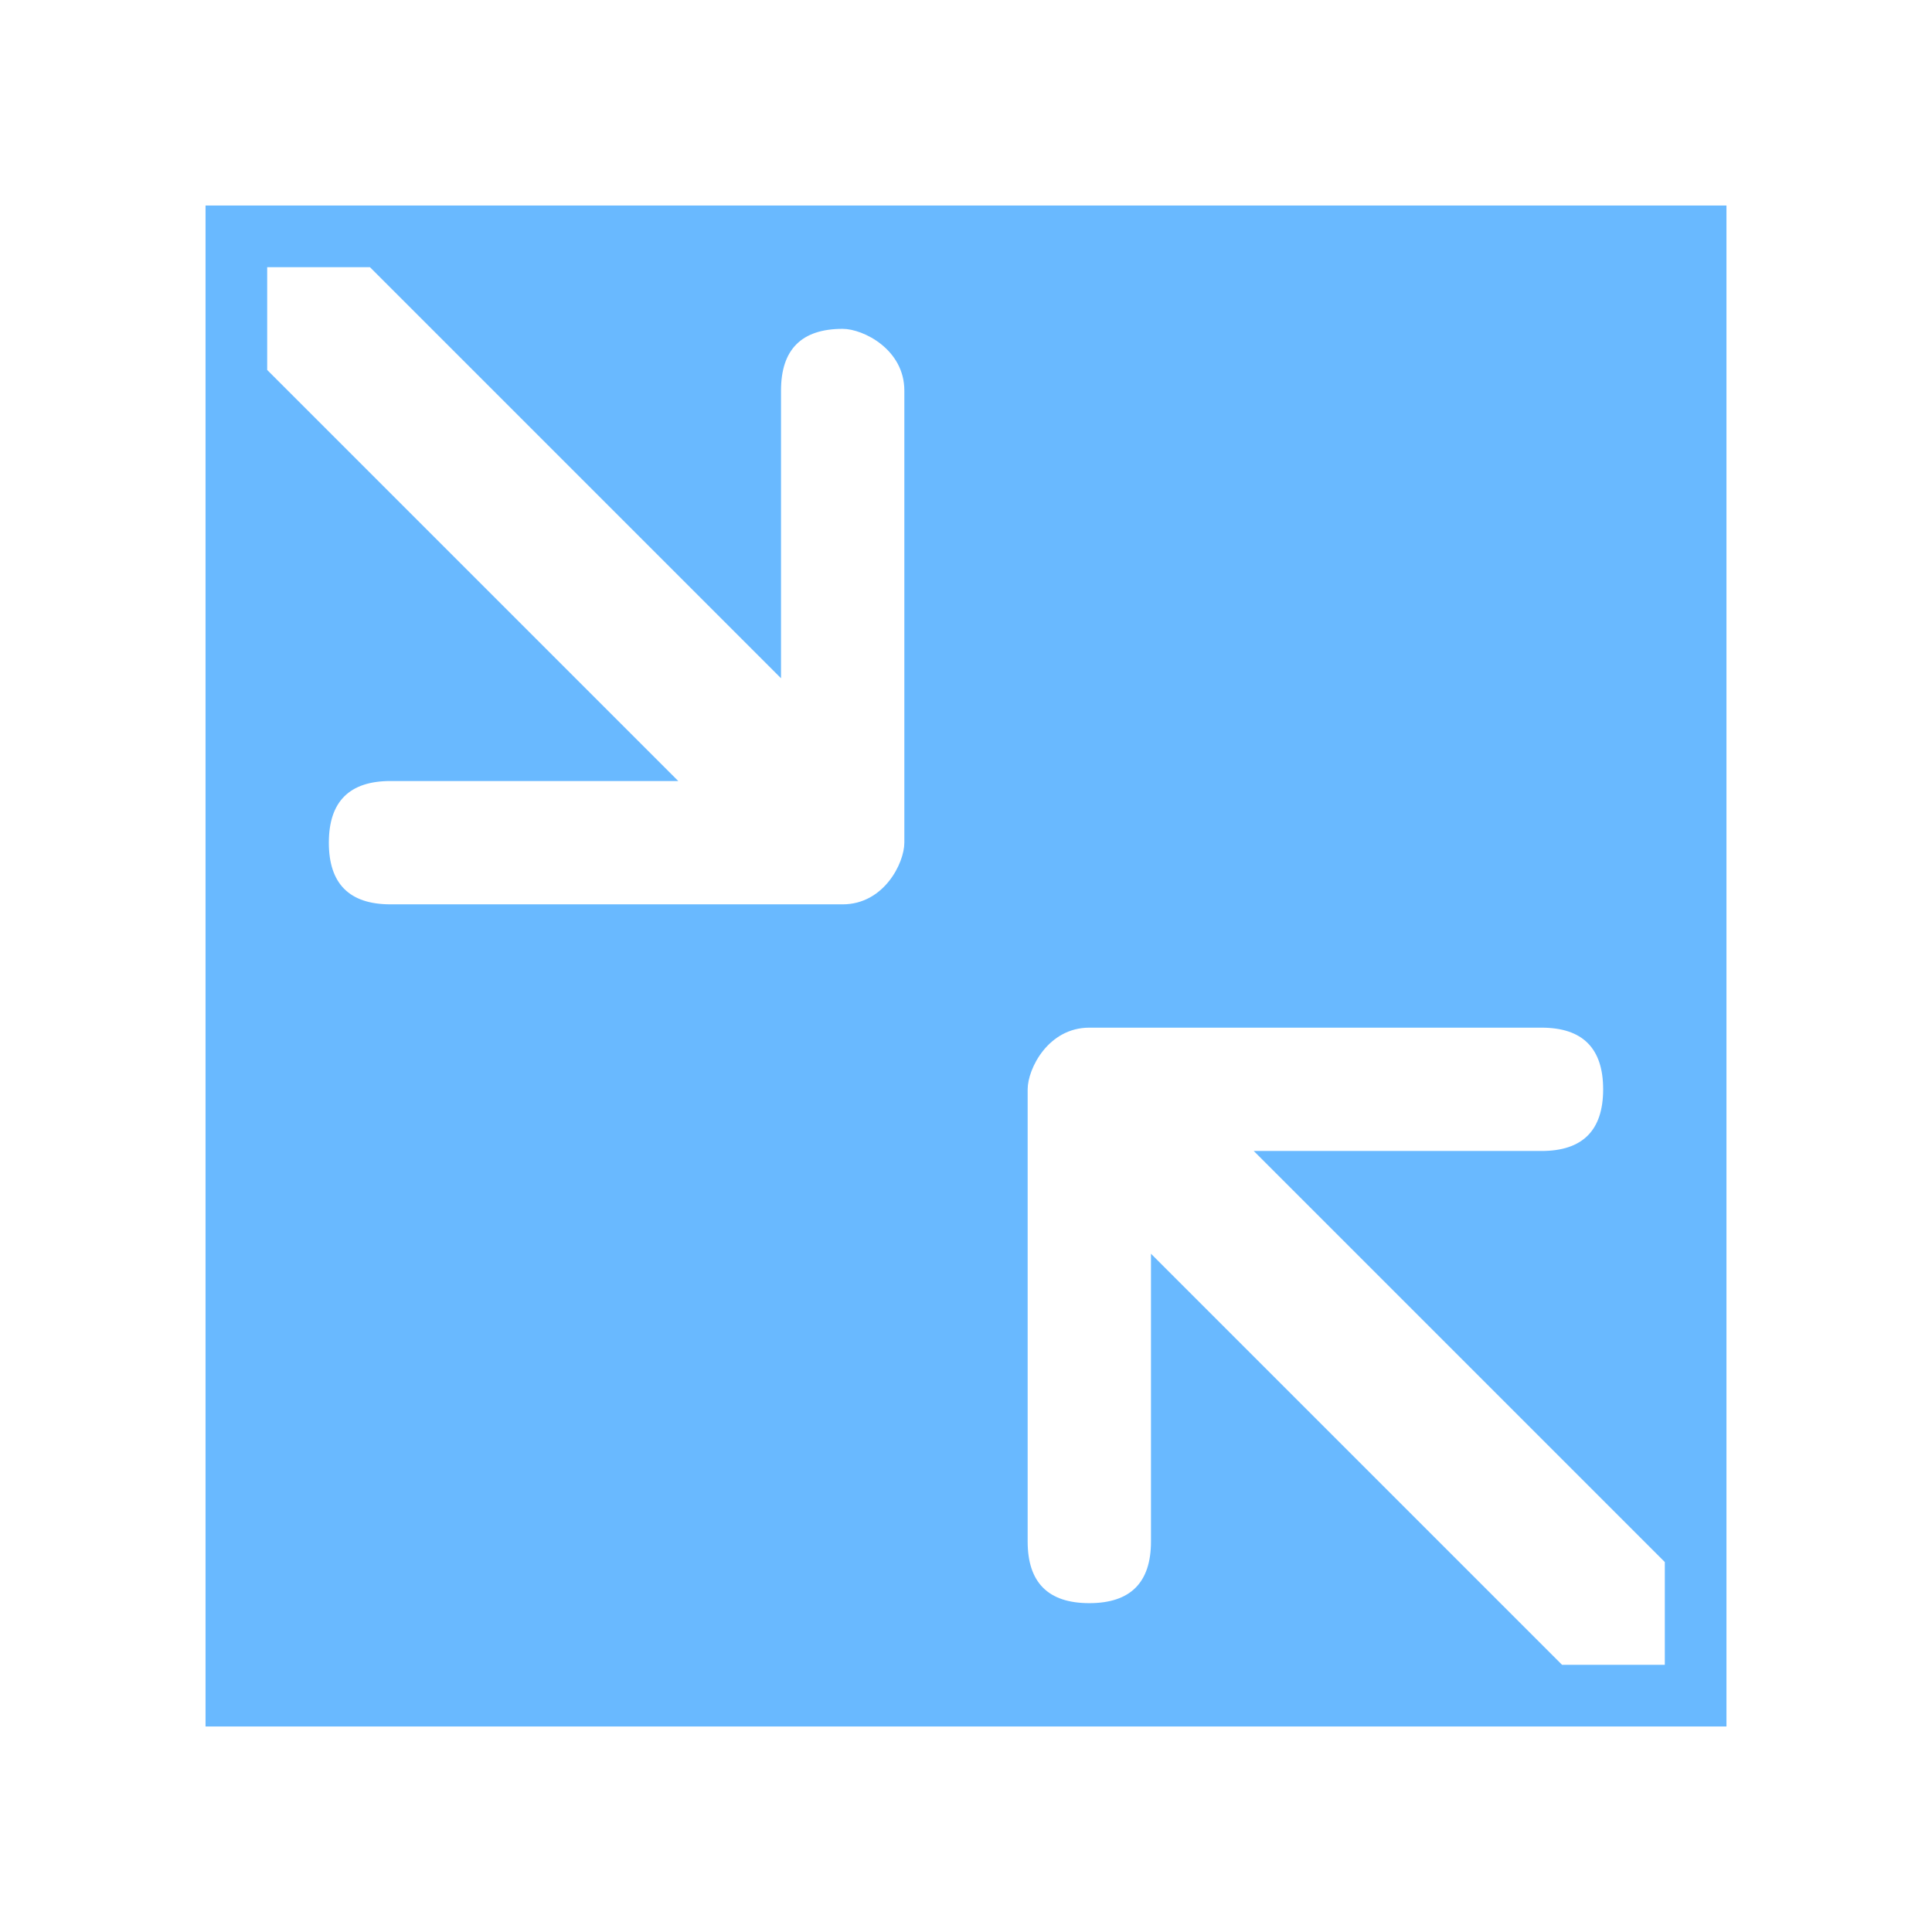 <svg xmlns="http://www.w3.org/2000/svg" width="94" height="94" fill="none"><g filter="url(#a)"><path fill="#69B9FF" d="M0 0h94v94H0z"/><path fill="#fff" fill-rule="evenodd" d="M41 16c-2 0-3 1-3 3v14L18 13h-5v5l20 20H19c-2 0-3 1-3 3s1 3 3 3h22c2 0 3-2 3-3V19c0-2-2-3-3-3Zm40 60L61 56h14c2 0 3-1 3-3s-1-3-3-3H53c-2 0-3 2-3 3v22c0 2 1 3 3 3s3-1 3-3V61l20 20h5v-5Z" clip-rule="evenodd"/><path stroke="#fff" stroke-width="10" d="M5 5h84v84H5z"/></g><defs><filter id="a" width="94" height="94" x="0" y="0" color-interpolation-filters="sRGB" filterUnits="userSpaceOnUse"><feFlood flood-opacity="0" result="BackgroundImageFix"/><feColorMatrix in="SourceAlpha" result="hardAlpha" values="0 0 0 0 0 0 0 0 0 0 0 0 0 0 0 0 0 0 127 0"/><feOffset/><feColorMatrix values="0 0 0 0 0.18 0 0 0 0 0.616 0 0 0 0 1 0 0 0 1 0"/><feBlend in2="BackgroundImageFix" result="effect1_dropShadow_2_41"/><feBlend in="SourceGraphic" in2="effect1_dropShadow_2_41" result="shape"/></filter></defs></svg>